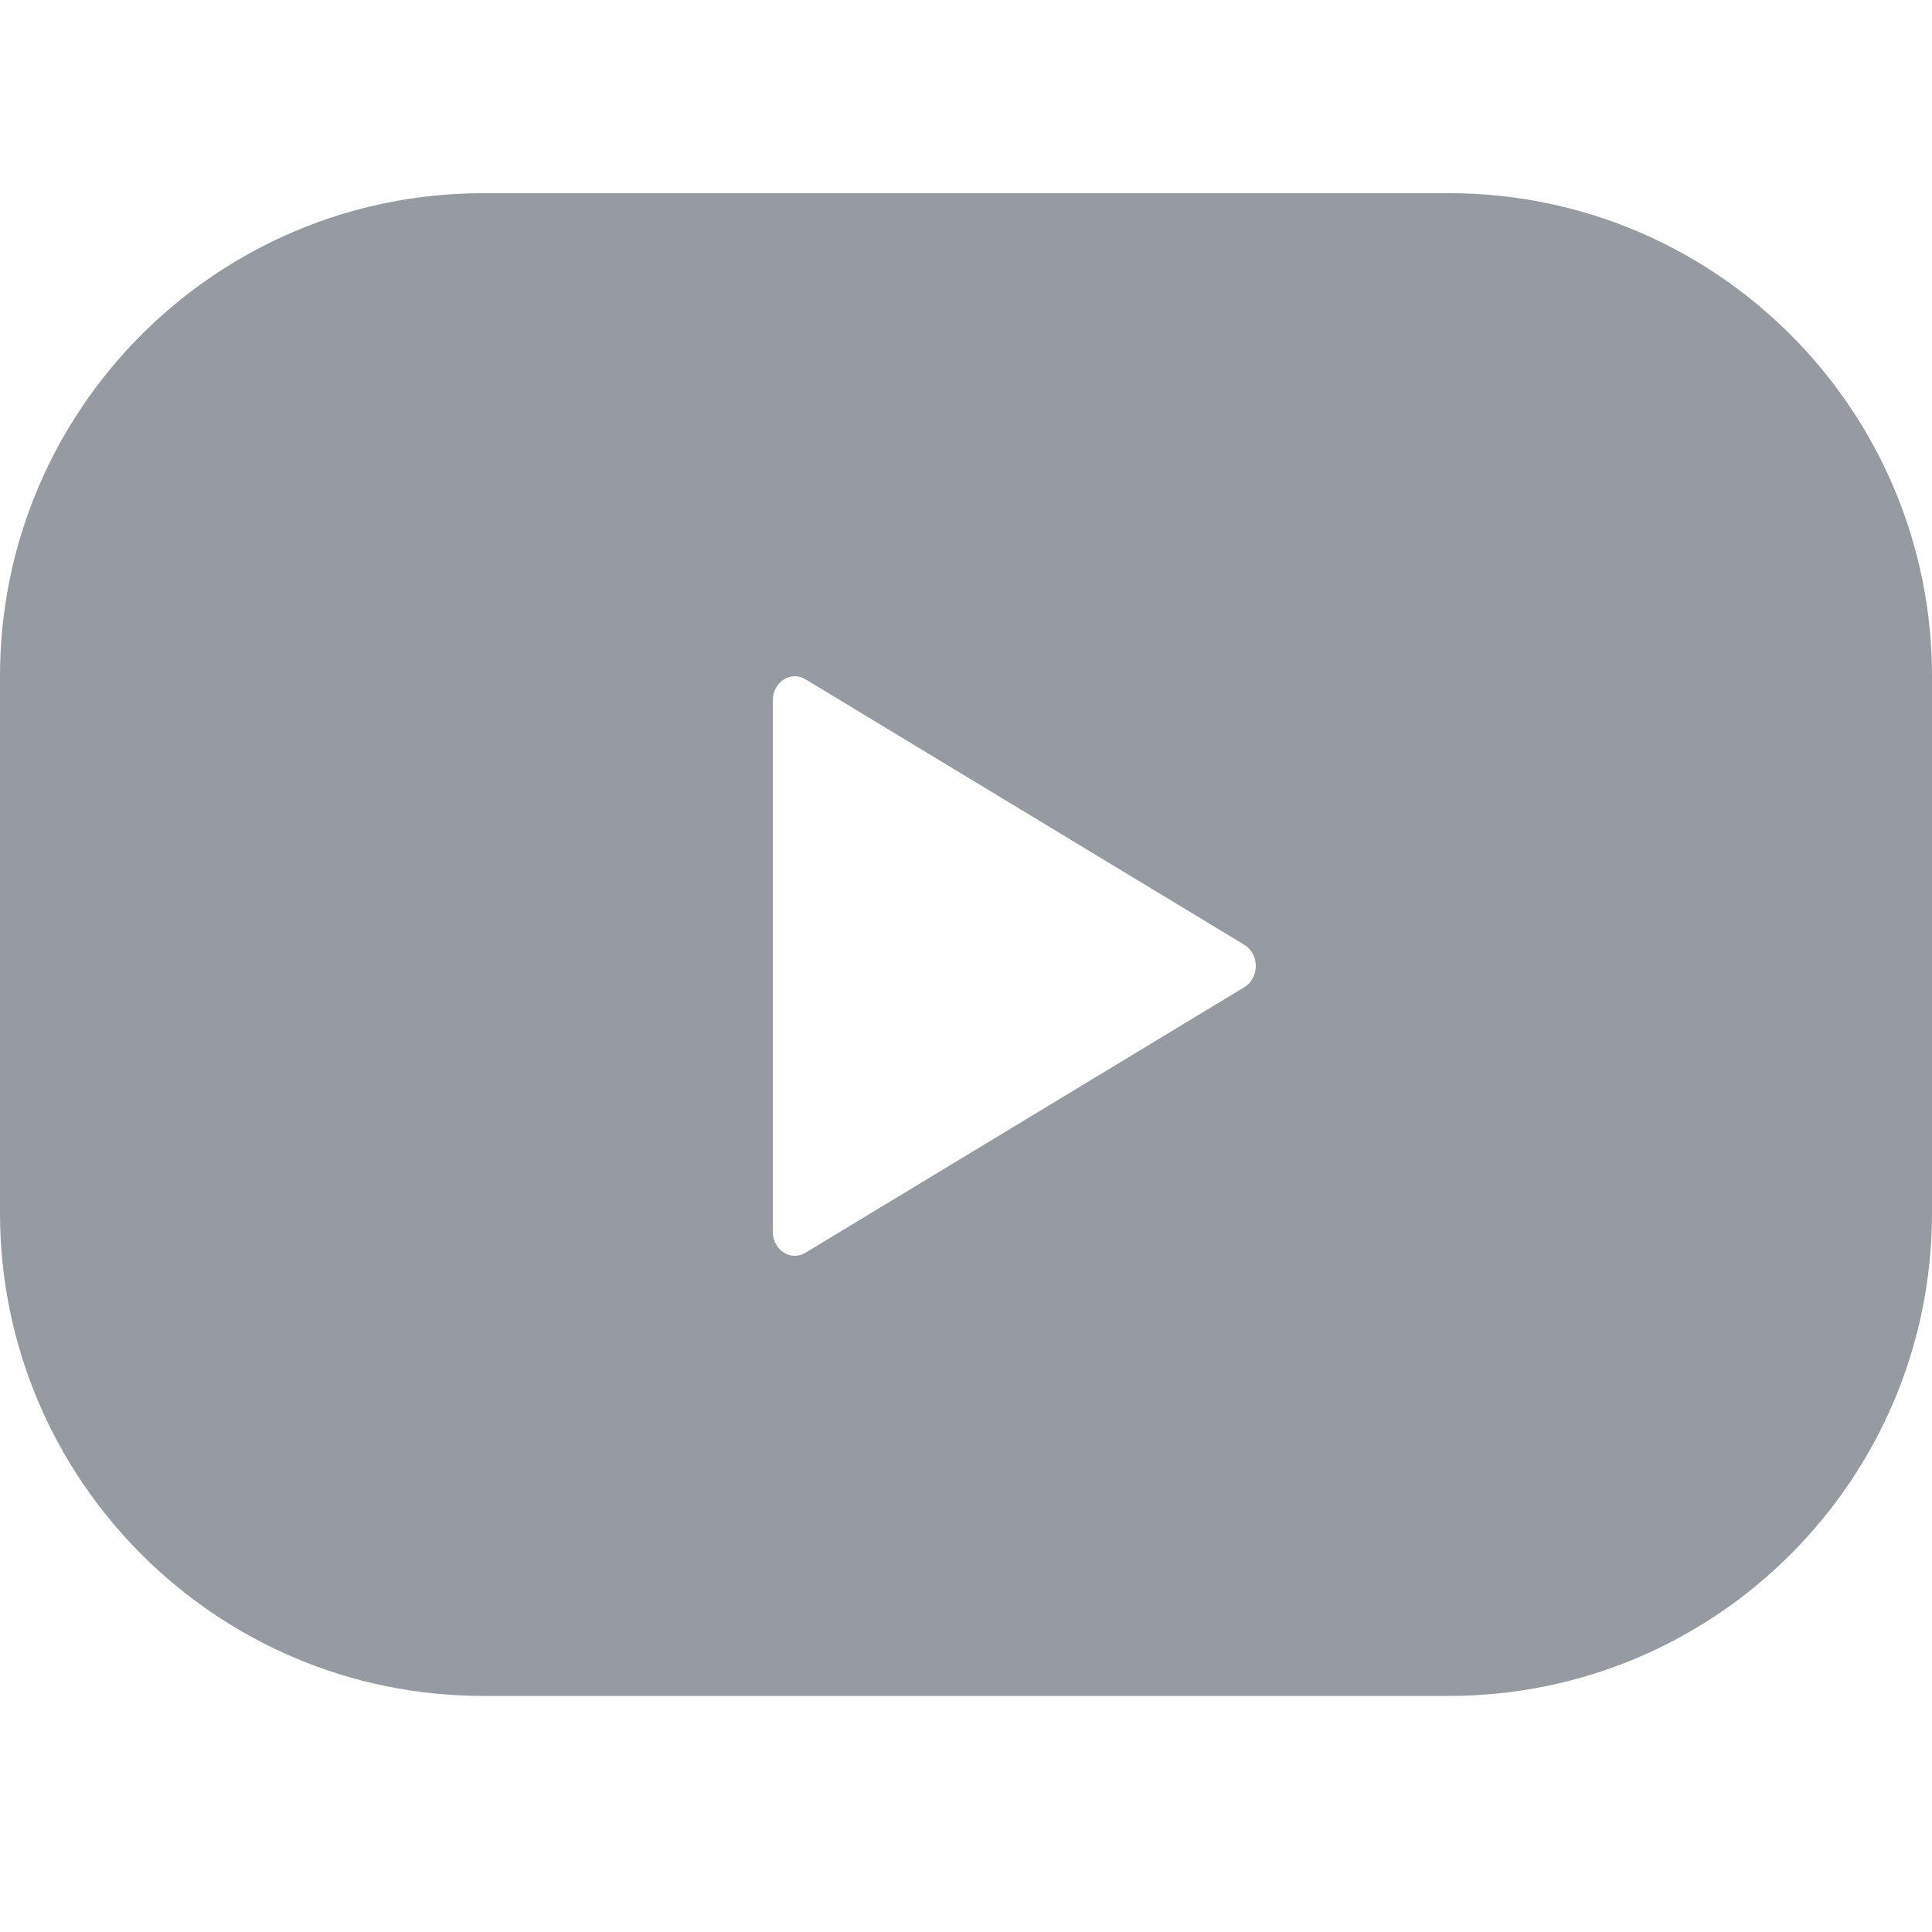 <svg width="20" height="20" viewBox="0 0 20 20" fill="none" xmlns="http://www.w3.org/2000/svg">
<path fill-rule="evenodd" clip-rule="evenodd" d="M5 2C2.239 2 0 4.239 0 7V12.556C0 15.317 2.239 17.556 5 17.556H15C17.761 17.556 20 15.317 20 12.556V7C20 4.239 17.761 2 15 2H5ZM8.067 12.927C8.109 12.974 8.167 13 8.227 13C8.266 13 8.303 12.989 8.337 12.969L12.882 10.219C12.918 10.197 12.948 10.166 12.968 10.127C12.989 10.089 13 10.045 13 10C13 9.955 12.989 9.911 12.968 9.873C12.948 9.834 12.918 9.803 12.882 9.781L8.337 7.031C8.302 7.01 8.263 6.999 8.224 7C8.184 7.001 8.146 7.013 8.112 7.035C8.078 7.057 8.049 7.088 8.03 7.126C8.01 7.164 8 7.207 8 7.25V12.75C8 12.816 8.024 12.88 8.067 12.927Z" fill="#959BA1"/>
</svg>
